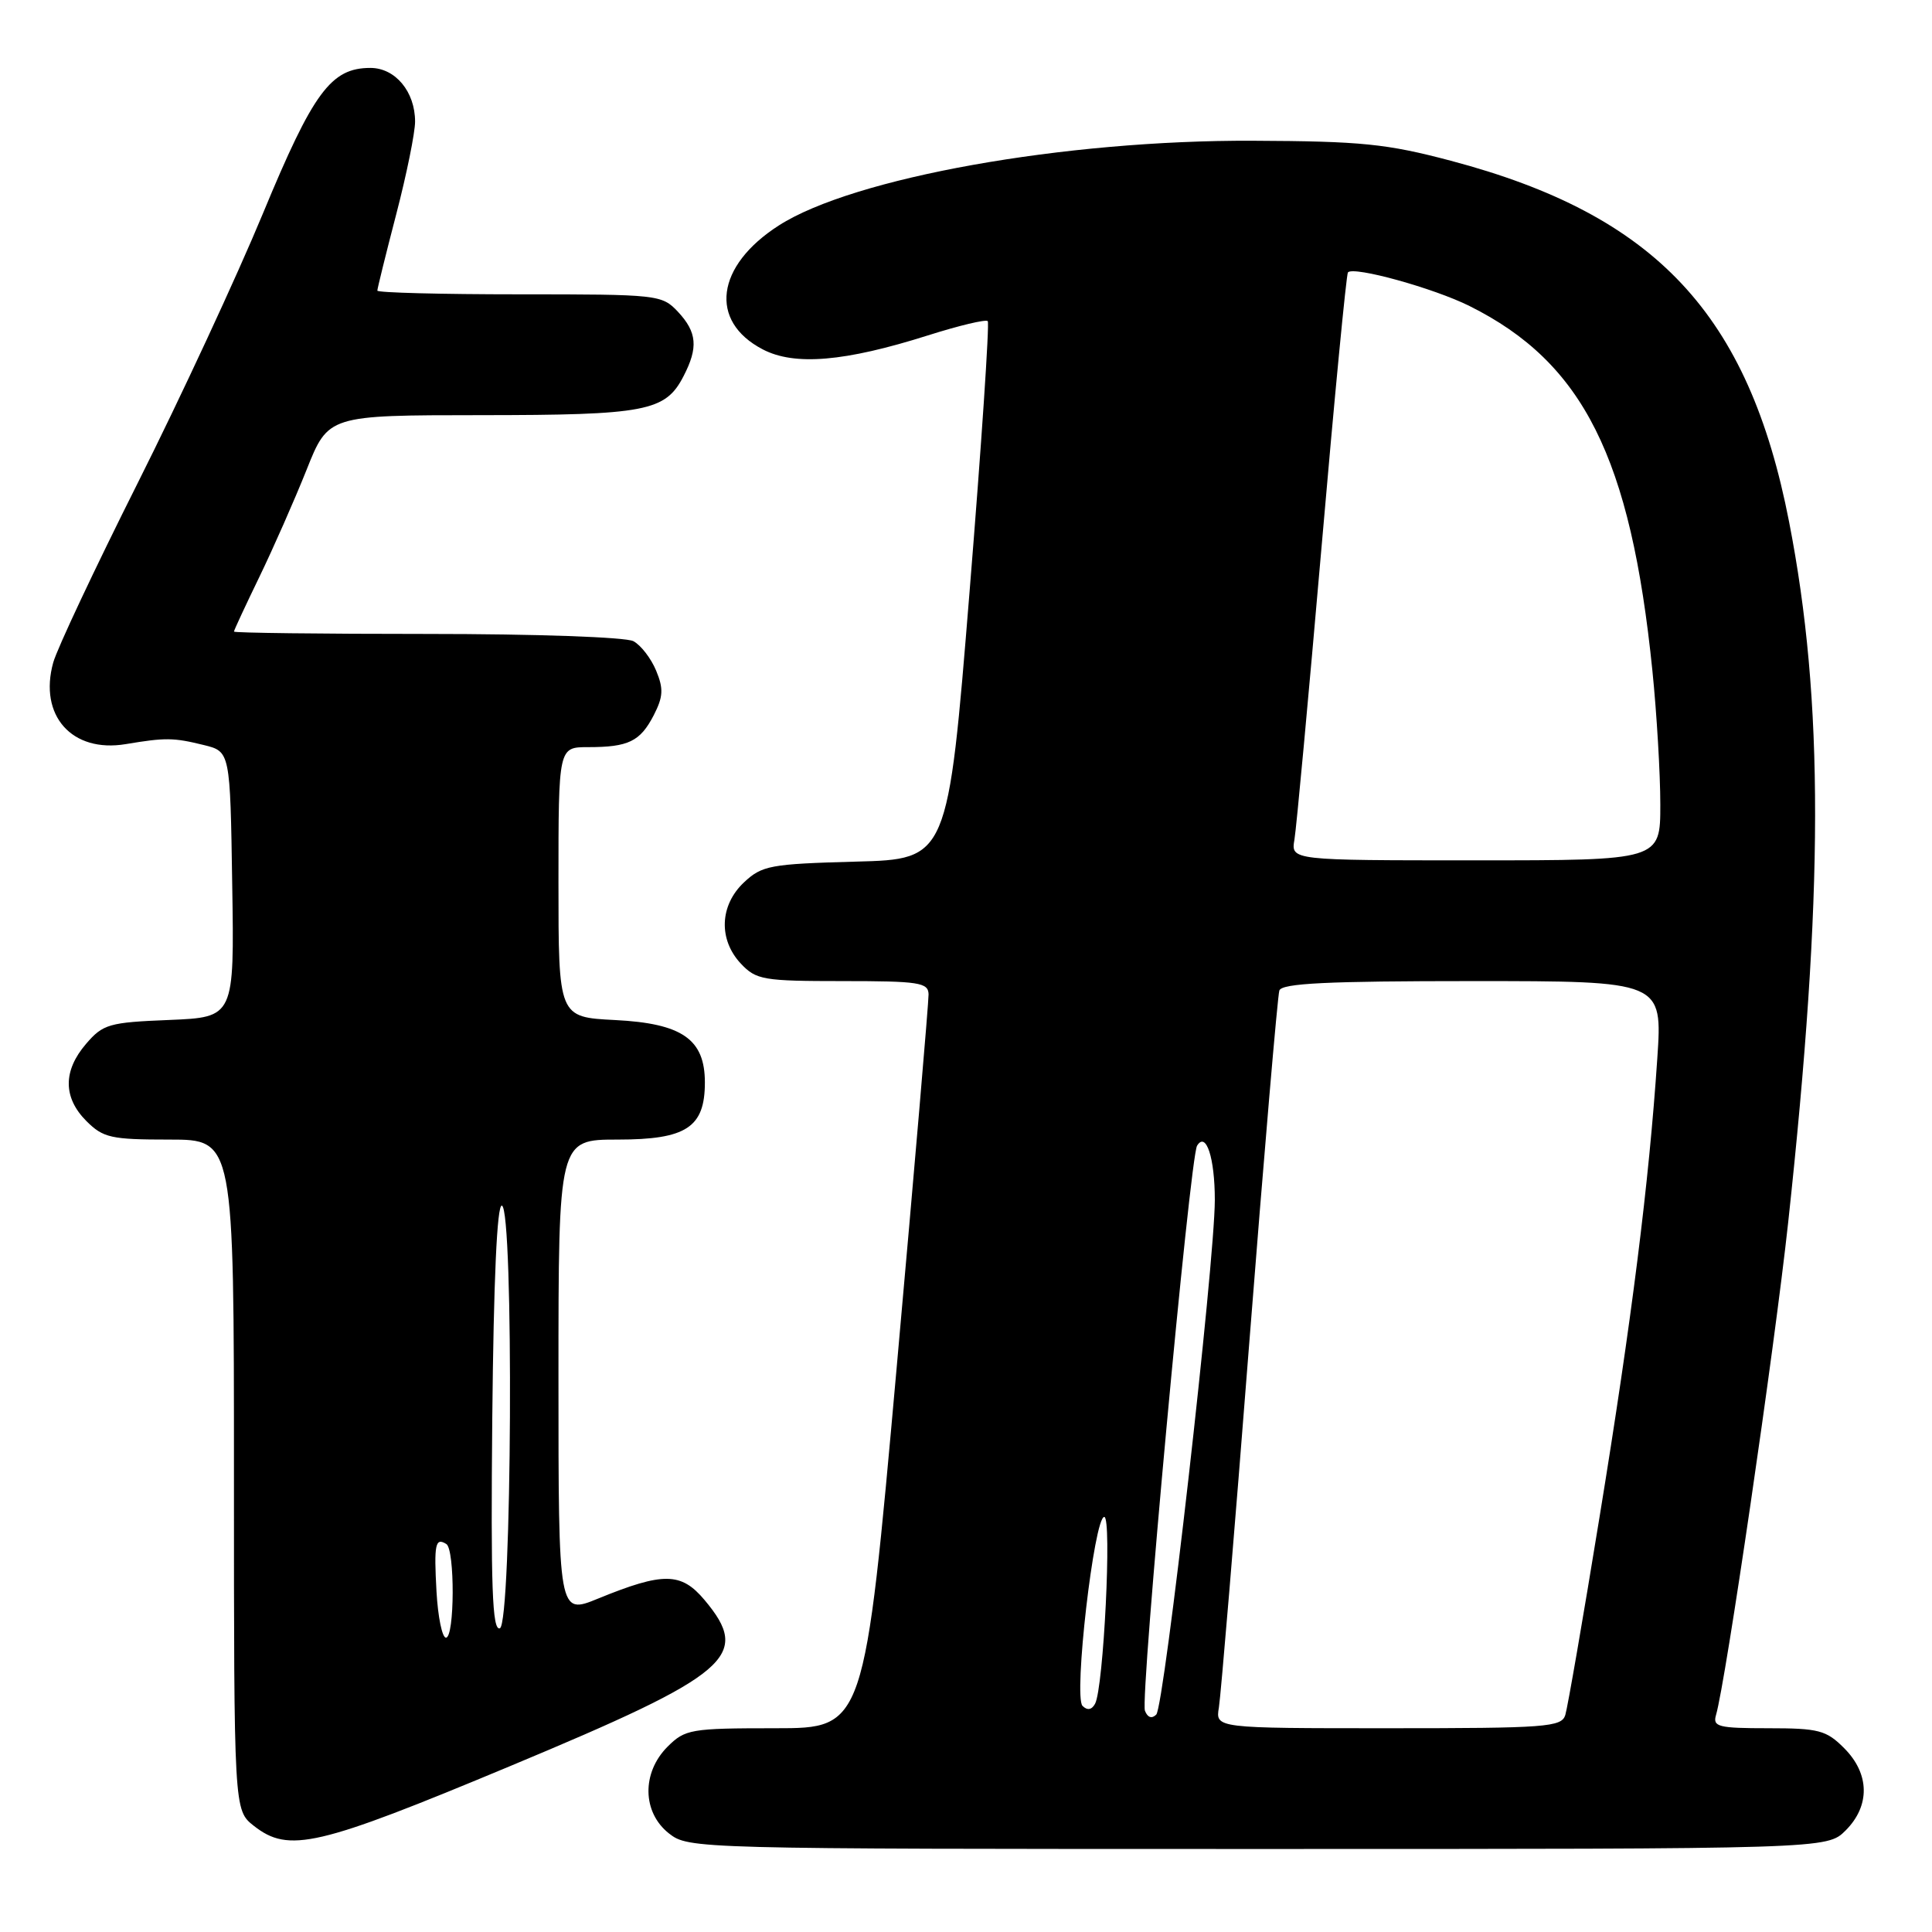 <?xml version="1.0" encoding="UTF-8" standalone="no"?>
<!DOCTYPE svg PUBLIC "-//W3C//DTD SVG 1.1//EN" "http://www.w3.org/Graphics/SVG/1.1/DTD/svg11.dtd" >
<svg xmlns="http://www.w3.org/2000/svg" xmlns:xlink="http://www.w3.org/1999/xlink" version="1.1" viewBox="0 0 256 256">
 <g >
 <path fill="currentColor"
d=" M 244.55 242.55 C 247.83 239.27 247.75 235.03 244.36 231.64 C 241.99 229.26 240.99 229.00 234.30 229.00 C 227.69 229.00 226.92 228.81 227.38 227.25 C 228.65 222.96 235.12 178.77 236.94 162.00 C 241.66 118.39 241.70 92.91 237.06 69.13 C 231.70 41.62 219.41 28.49 192.24 21.30 C 183.74 19.05 180.40 18.71 166.00 18.65 C 141.04 18.54 113.07 23.54 103.19 29.88 C 94.85 35.23 93.90 42.56 101.06 46.29 C 105.28 48.50 111.94 47.93 122.96 44.44 C 127.06 43.14 130.62 42.29 130.88 42.55 C 131.13 42.80 130.05 58.95 128.47 78.43 C 125.60 113.85 125.60 113.85 113.38 114.17 C 102.05 114.48 100.97 114.68 98.58 116.92 C 95.35 119.96 95.18 124.50 98.17 127.69 C 100.20 129.84 101.13 130.00 111.67 130.00 C 121.78 130.00 123.00 130.19 123.04 131.75 C 123.06 132.71 121.16 154.99 118.81 181.25 C 114.54 229.00 114.54 229.00 102.73 229.00 C 91.51 229.00 90.78 229.13 88.45 231.45 C 85.01 234.90 85.10 240.14 88.63 242.93 C 91.25 244.98 91.90 245.00 166.68 245.00 C 242.09 245.00 242.09 245.00 244.55 242.55 Z  M 67.59 234.02 C 96.85 221.81 99.61 219.45 93.34 211.99 C 90.25 208.32 87.89 208.29 79.25 211.82 C 74.00 213.97 74.00 213.97 74.00 182.49 C 74.00 151.00 74.00 151.00 81.85 151.00 C 90.95 151.00 93.40 149.39 93.40 143.43 C 93.40 137.70 90.39 135.61 81.49 135.16 C 74.00 134.78 74.00 134.78 74.00 116.89 C 74.00 99.00 74.00 99.00 77.92 99.00 C 83.28 99.00 84.82 98.25 86.62 94.78 C 87.88 92.32 87.94 91.27 86.94 88.86 C 86.27 87.24 84.92 85.49 83.93 84.96 C 82.91 84.42 71.02 84.00 56.57 84.00 C 42.50 84.00 31.00 83.86 31.00 83.69 C 31.00 83.52 32.52 80.26 34.37 76.44 C 36.22 72.62 39.03 66.24 40.62 62.26 C 43.50 55.02 43.50 55.02 63.70 55.01 C 85.60 55.00 88.17 54.51 90.57 49.85 C 92.54 46.05 92.36 44.02 89.83 41.31 C 87.70 39.05 87.21 39.00 68.83 39.00 C 58.47 39.00 50.00 38.78 50.00 38.51 C 50.00 38.24 51.12 33.70 52.50 28.40 C 53.88 23.11 55.00 17.58 55.00 16.11 C 55.00 12.15 52.38 9.00 49.08 9.00 C 43.86 9.00 41.51 12.18 34.85 28.26 C 31.38 36.64 23.91 52.72 18.25 64.00 C 12.59 75.28 7.55 85.98 7.05 87.80 C 5.11 94.82 9.53 99.79 16.66 98.60 C 21.93 97.72 22.98 97.73 27.00 98.72 C 30.50 99.58 30.50 99.58 30.77 117.19 C 31.05 134.79 31.05 134.79 22.44 135.15 C 14.45 135.47 13.65 135.70 11.41 138.31 C 8.33 141.89 8.35 145.44 11.45 148.55 C 13.68 150.77 14.71 151.00 22.45 151.00 C 31.00 151.00 31.00 151.00 31.00 195.43 C 31.00 239.85 31.00 239.85 33.63 241.93 C 38.27 245.57 42.01 244.70 67.59 234.02 Z  M 161.51 226.25 C 161.76 224.74 163.58 203.03 165.53 178.00 C 167.49 152.97 169.29 131.94 169.52 131.25 C 169.84 130.29 175.86 130.00 195.11 130.00 C 220.29 130.00 220.29 130.00 219.60 140.25 C 218.50 156.70 216.23 174.78 211.95 201.00 C 209.76 214.47 207.71 226.29 207.41 227.25 C 206.91 228.85 204.90 229.00 183.96 229.00 C 161.05 229.00 161.05 229.00 161.51 226.25 Z  M 151.71 226.68 C 151.06 224.99 157.67 153.34 158.62 151.81 C 159.81 149.88 160.97 153.42 160.97 159.00 C 160.96 167.37 154.28 226.12 153.21 227.19 C 152.62 227.78 152.06 227.59 151.71 226.68 Z  M 143.44 226.04 C 142.23 224.83 144.98 201.00 146.32 201.00 C 147.35 201.00 146.23 223.71 145.10 225.76 C 144.66 226.57 144.07 226.67 143.44 226.04 Z  M 171.52 111.25 C 171.78 109.74 173.39 92.30 175.11 72.50 C 176.82 52.70 178.40 36.32 178.61 36.09 C 179.38 35.25 189.97 38.18 194.72 40.55 C 209.79 48.06 216.08 60.61 218.95 88.86 C 219.53 94.55 220.00 102.54 220.00 106.61 C 220.00 114.00 220.00 114.00 195.53 114.00 C 171.05 114.00 171.05 114.00 171.52 111.25 Z  M 57.84 210.91 C 57.49 204.61 57.68 203.68 59.14 204.59 C 60.29 205.30 60.25 217.00 59.09 217.00 C 58.59 217.00 58.03 214.26 57.84 210.91 Z  M 65.23 187.84 C 65.41 169.58 65.86 159.59 66.50 159.75 C 68.10 160.15 67.84 215.22 66.23 215.76 C 65.23 216.09 65.02 210.34 65.23 187.84 Z "/>
</g>
</svg>
